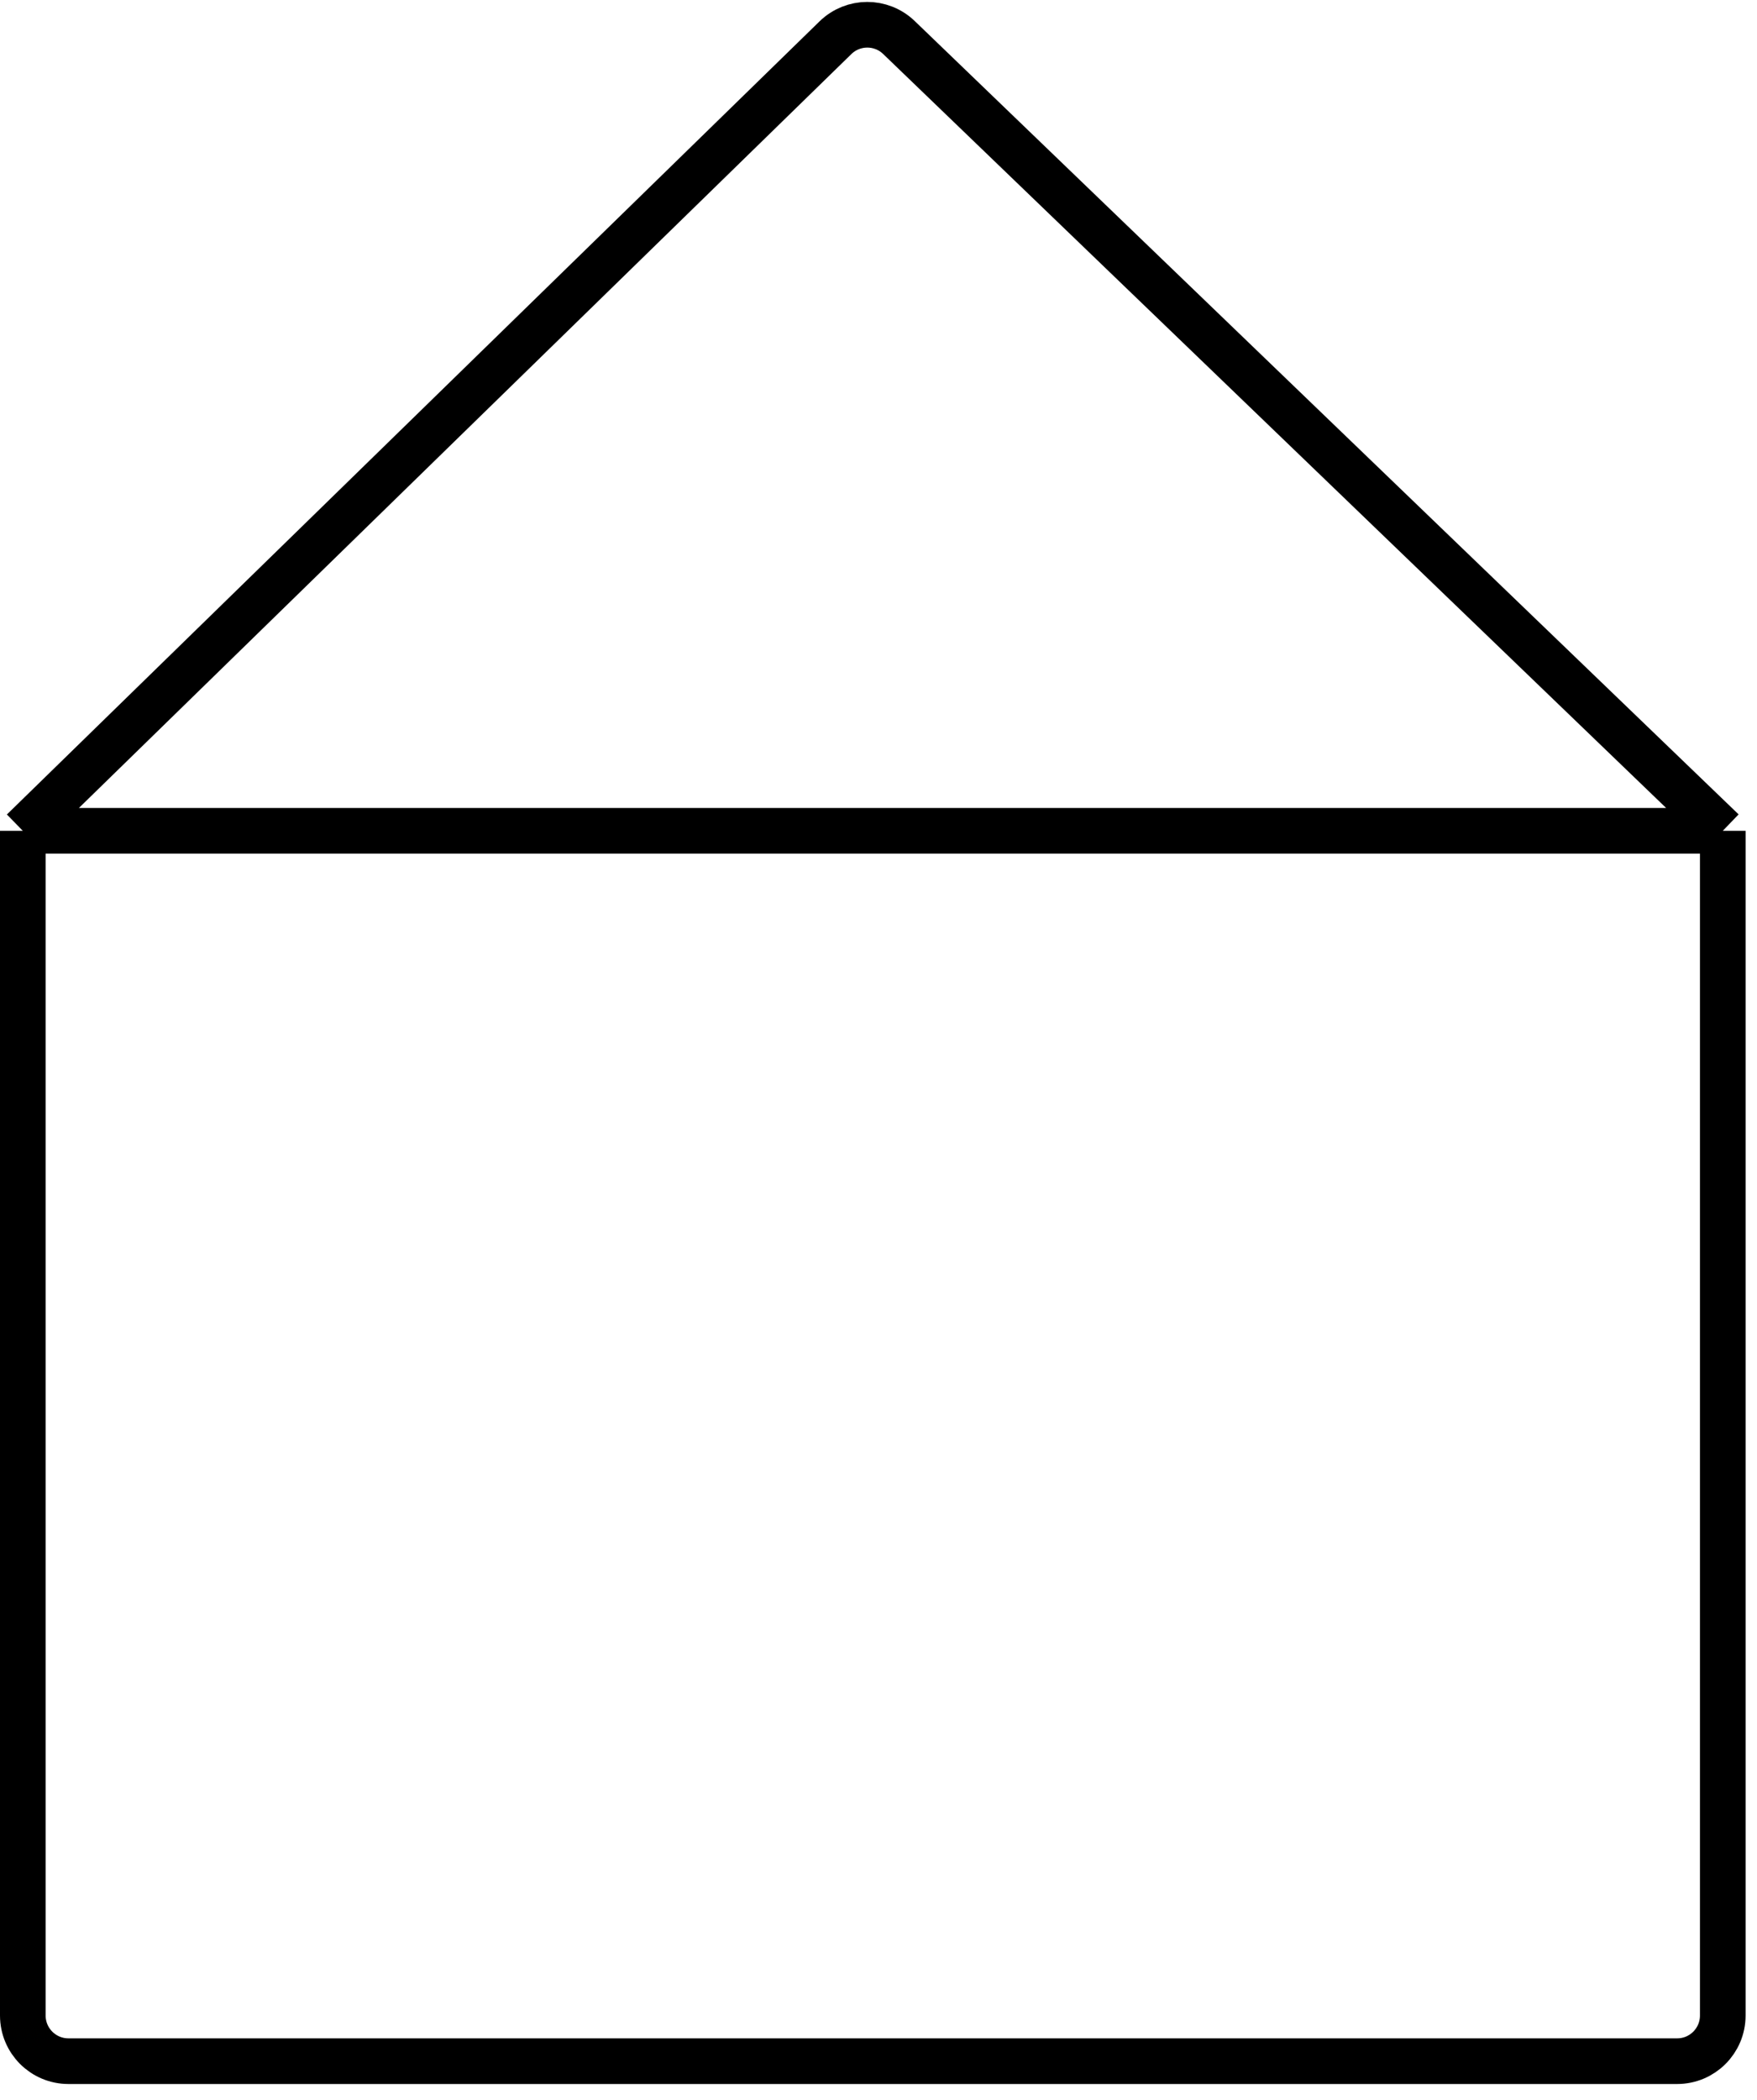 <svg width="77" height="92" viewBox="0 0 77 92" fill="none" xmlns="http://www.w3.org/2000/svg">
<path d="M1 36.398H75.5M1 36.398L36.613 1.653C37.386 0.899 38.618 0.894 39.396 1.644L75.5 36.398M1 36.398V88.299C1 89.404 1.895 90.299 3 90.299H73.5C74.605 90.299 75.5 89.404 75.5 88.299V36.398" stroke="black" stroke-width="2"/>
</svg>
